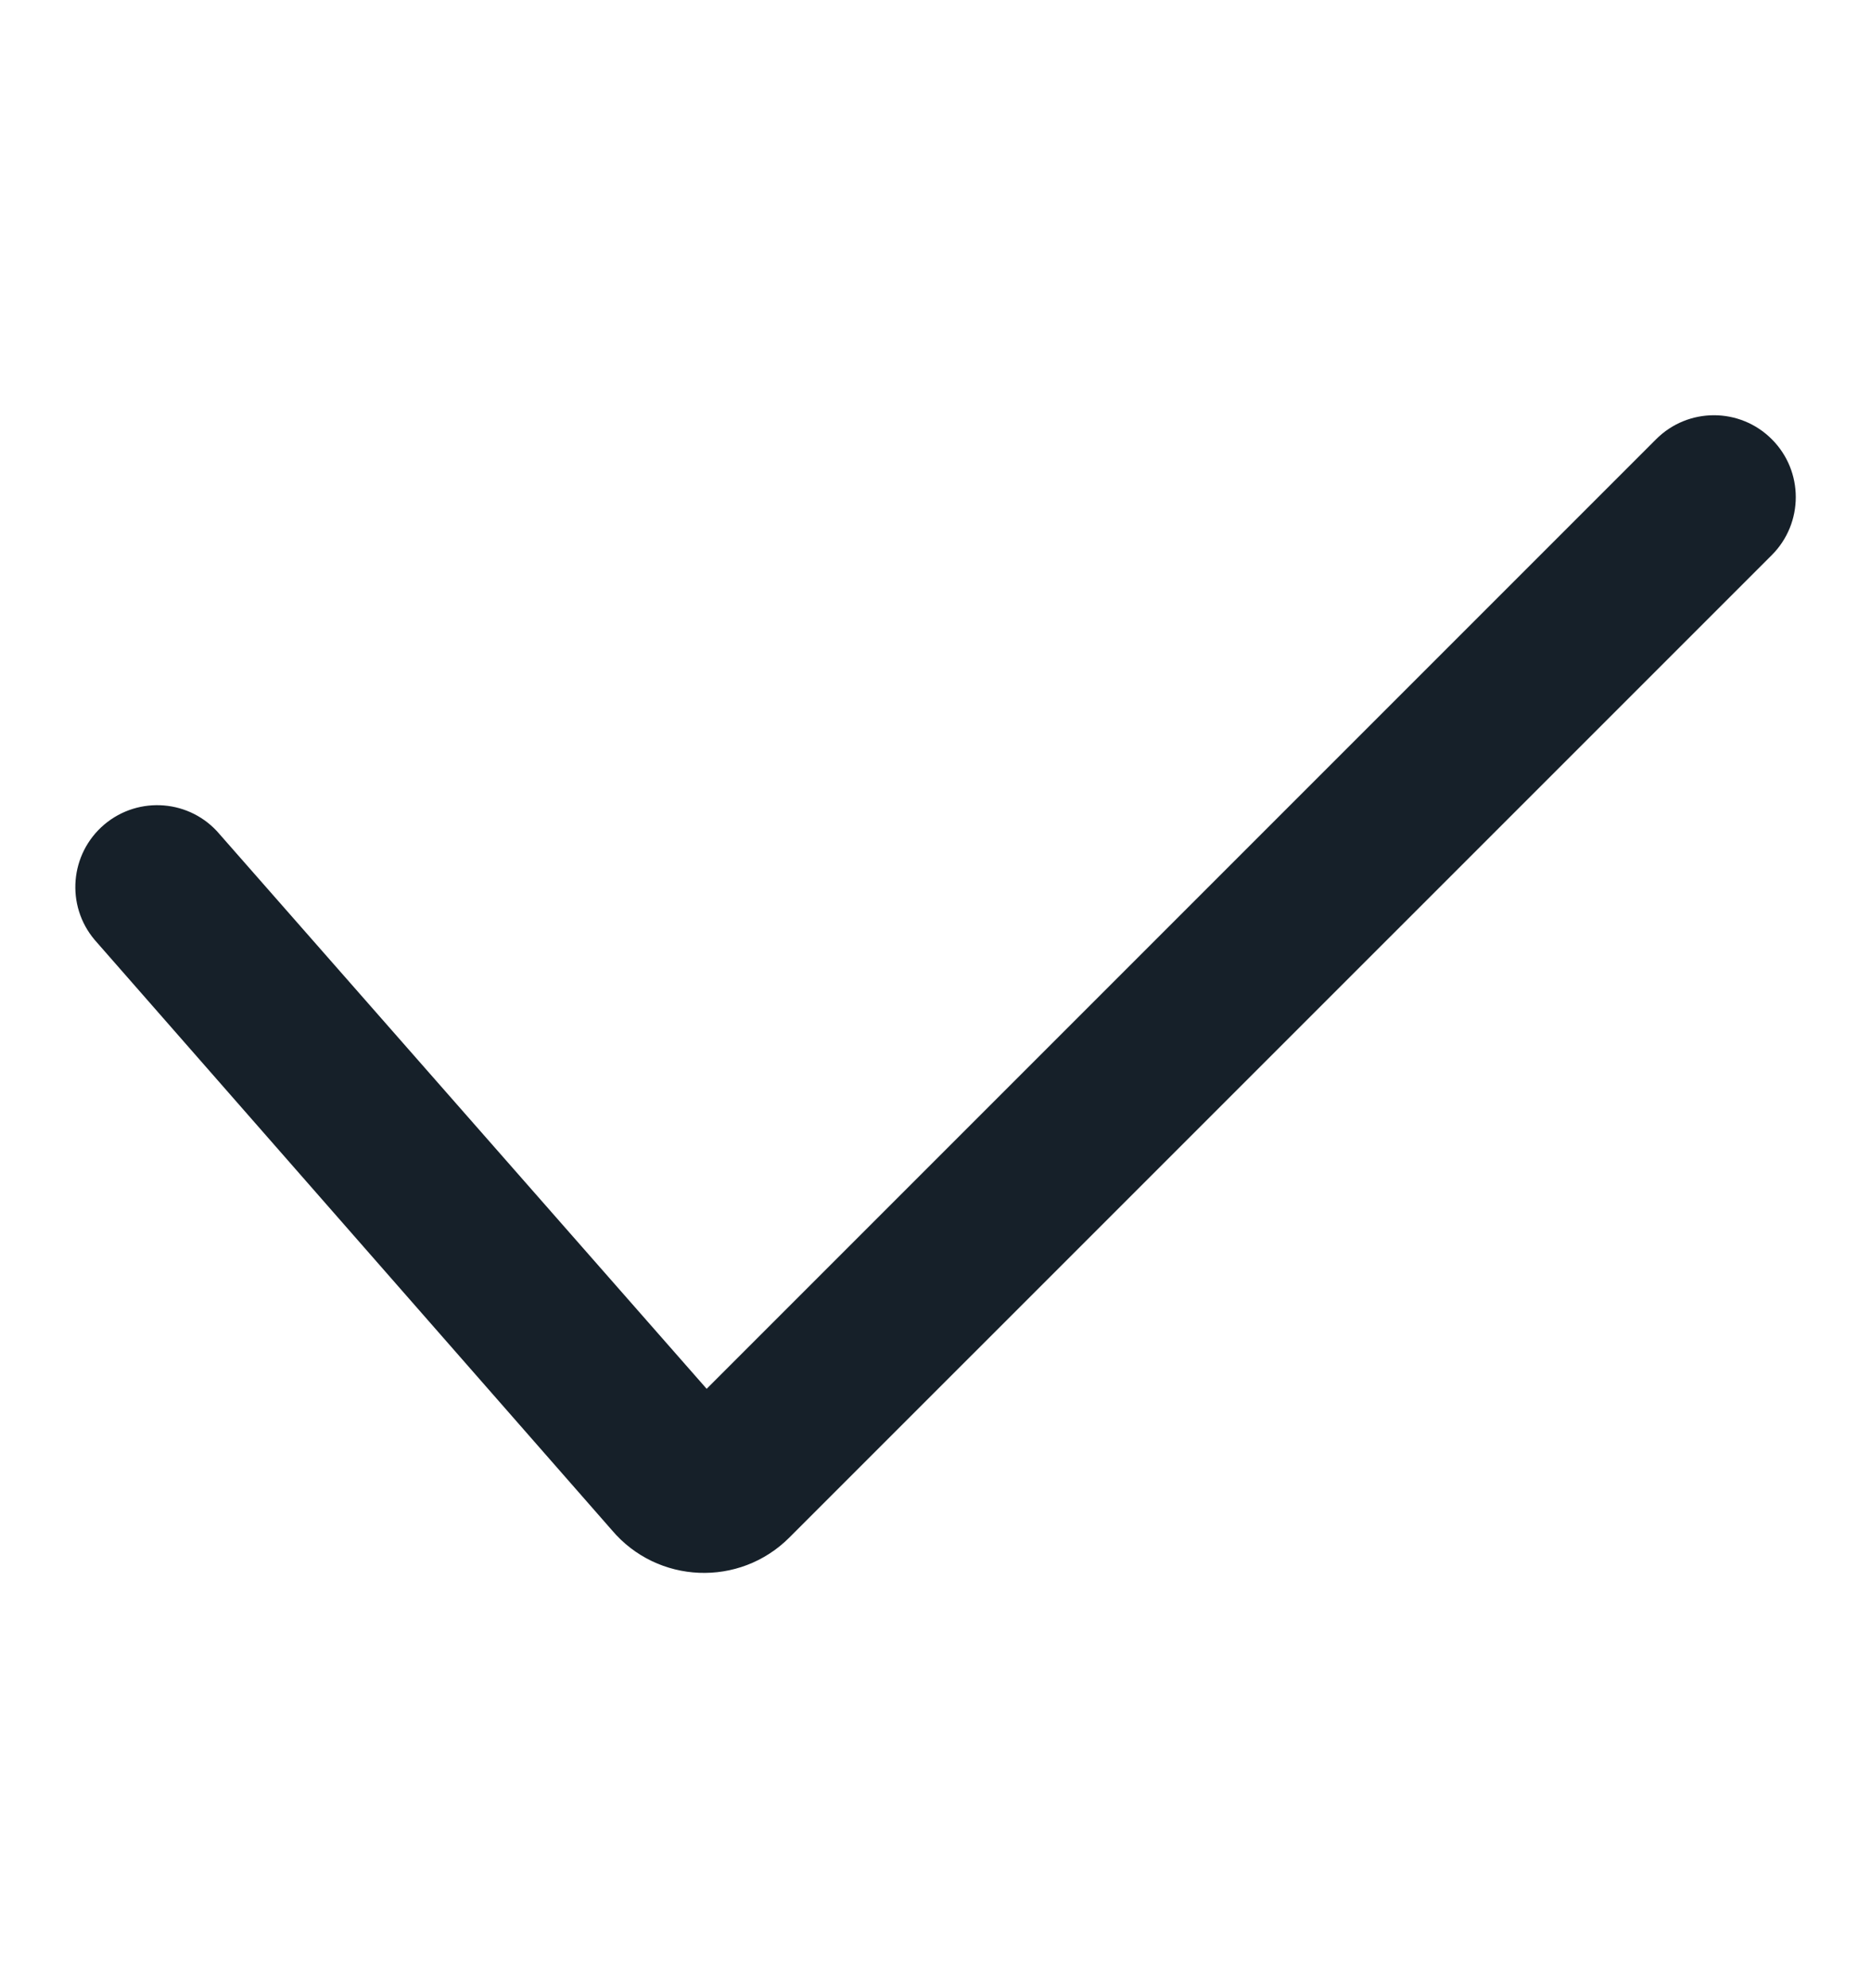 <svg xmlns="http://www.w3.org/2000/svg" width="16" height="17" viewBox="0 0 16 17" fill="none">
  <path fill-rule="evenodd" clip-rule="evenodd" d="M15.152 3.756C15.425 4.029 15.425 4.472 15.152 4.746L6.751 13.146C6.324 13.574 5.622 13.545 5.232 13.083L0.81 8.037C0.56 7.742 0.597 7.3 0.892 7.05C1.187 6.801 1.629 6.837 1.878 7.133L6.043 11.875L14.162 3.756C14.435 3.482 14.879 3.482 15.152 3.756Z" fill="#162029"/>
</svg>